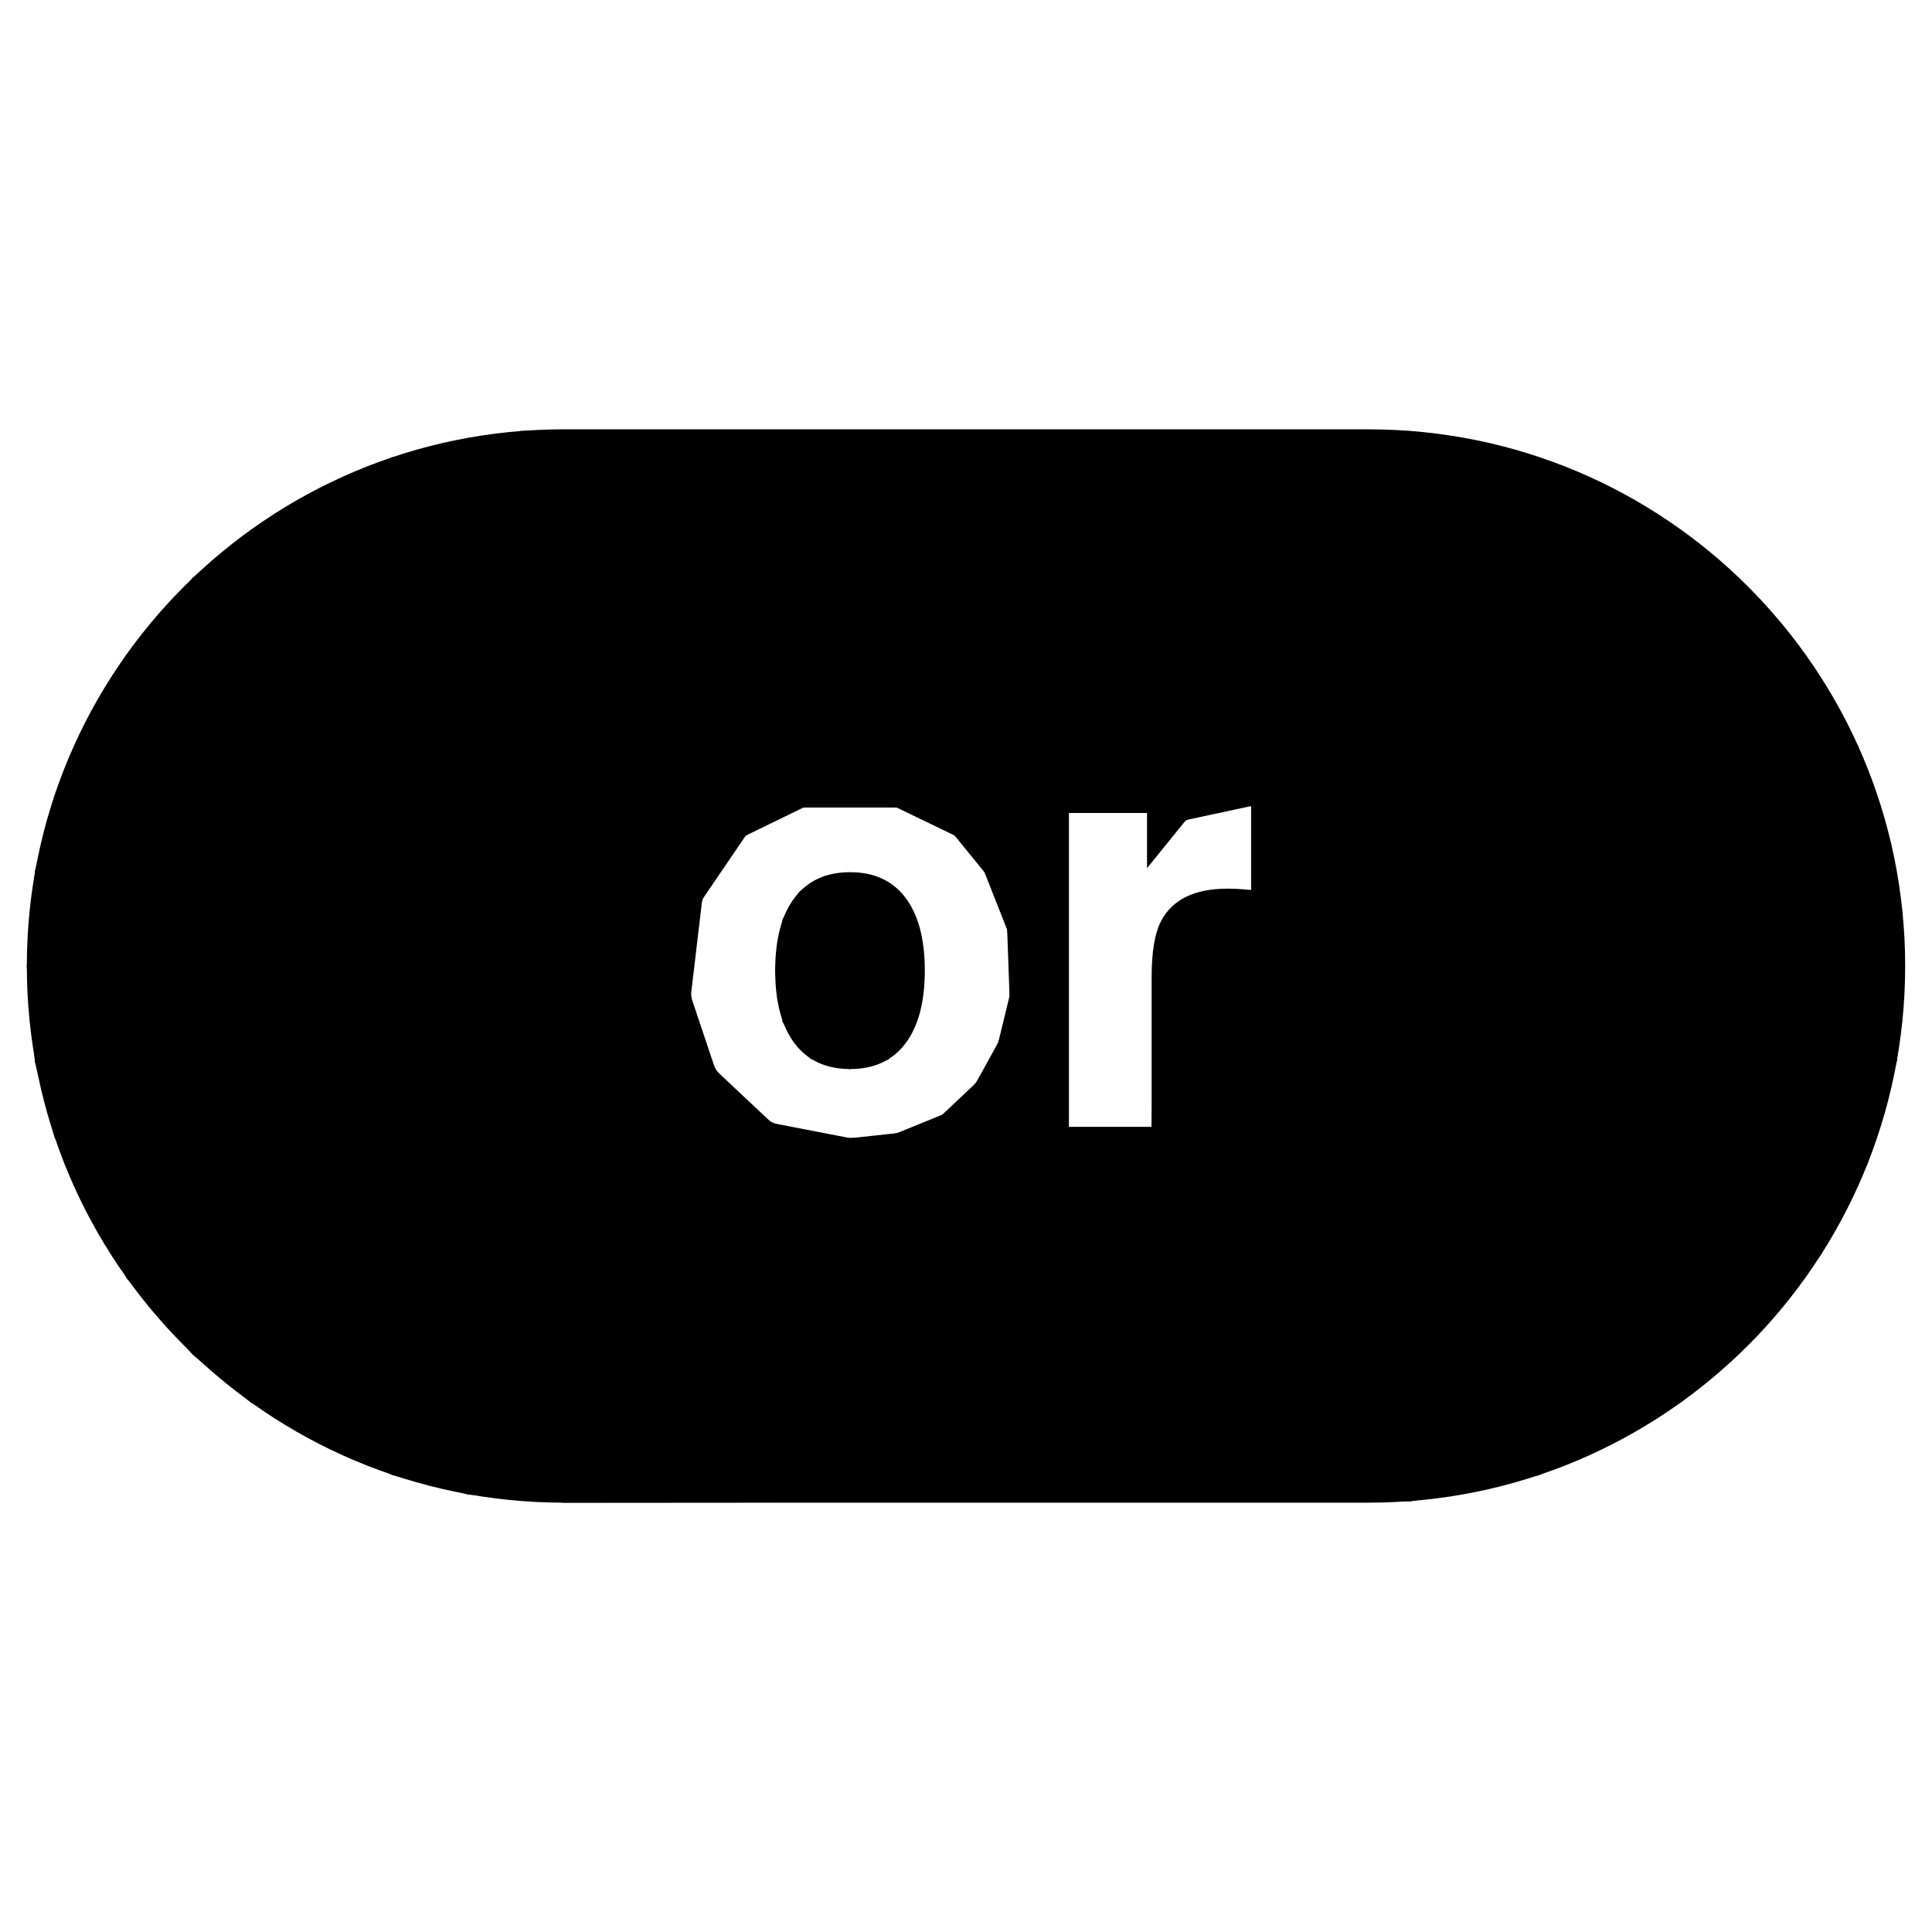 <?xml version="1.0" encoding="UTF-8"?>
<svg width="72px" height="72px" viewBox="0 0 72 72" xmlns="http://www.w3.org/2000/svg" version="1.1">
    <path fill="#000000" fill-opacity="1" stroke="none"
          d="M21 56 C9.954 56 1 47.046 1 36 1 24.955 9.954 16 21 16 L51 16 C62.045 16 71 24.955 71 36 71 47.046 62.045 56 51 56 L21 56 Z M31.691 42.408 C33.704 42.408 35.205 41.797 36.193 40.576 37.182 39.355 37.676 37.887 37.676 36.168 37.676 34.478 37.182 33.012 36.193 31.773 35.205 30.535 33.704 29.914 31.691 29.914 29.679 29.914 28.18 30.535 27.191 31.773 26.203 33.012 25.709 34.478 25.709 36.168 25.709 37.887 26.203 39.355 27.191 40.576 28.18 41.797 29.679 42.408 31.691 42.408 Z M39.836 42 L42.918 42 42.918 36.402 C42.918 35.464 43.037 34.772 43.273 34.32 43.696 33.518 44.522 33.117 45.754 33.117 45.847 33.117 45.969 33.12 46.119 33.127 46.269 33.134 46.441 33.149 46.635 33.17 L46.635 30.033 C46.499 30.026 46.41 30.021 46.371 30.018 46.332 30.014 46.284 30.012 46.227 30.012 45.31 30.012 44.565 30.251 43.992 30.73 43.641 31.017 43.23 31.552 42.758 32.332 L42.758 30.291 39.836 30.291 39.836 42 Z M31.682 39.84 C30.786 39.84 30.097 39.522 29.613 38.885 29.13 38.248 28.889 37.343 28.889 36.168 28.889 34.994 29.13 34.089 29.613 33.455 30.097 32.821 30.786 32.504 31.682 32.504 32.577 32.504 33.264 32.821 33.744 33.455 34.224 34.089 34.465 34.994 34.465 36.168 34.465 37.343 34.224 38.248 33.744 38.885 33.264 39.522 32.577 39.84 31.682 39.84 Z"/>

    <path stroke="#000000" stroke-opacity="1" stroke-linecap="round" fill="none" stroke-width="1"
          d="M19.469 16.563 L14.797 17.516 9.641 20.156 7.531 21.891 5.141 24.672 2.5 29.828 1.797 32.547 1.5 36 1.797 39.5 2.5 42.188 5.141 47.359 7.531 50.125 9.641 51.859 14.797 54.5 17.531 55.203 21.047 55.5 52.516 55.453 57.188 54.5 62.344 51.859 65.094 49.469 67.453 46.469 69.125 43.203 70.188 39.484 70.203 39.422 70.203 39.406 70.484 35.547 69.984 31.547 68.797 28.031 66.906 24.75 63.719 21.25 60.656 19.063 56.375 17.266 52.438 16.563 Z M39.328 42.5 L39.328 29.797 43.25 29.797 43.25 30.938 43.922 30.109 47.125 29.422 47.125 33.625 44.578 33.844 43.688 34.719 43.391 42.5 Z M28.531 42.313 L26.234 40.156 25.234 37.172 25.688 33.344 27.453 30.75 29.828 29.594 33.531 29.594 35.891 30.734 37.125 32.25 38.031 34.547 38.125 37.172 37.672 39.031 36.766 40.672 35.391 41.969 33.547 42.719 31.672 42.922 Z M32.813 39.047 L33.688 37.875 33.844 35.063 33.156 33.578 32.453 33.141 30.891 33.141 30.156 33.594 29.641 34.438 29.391 36.172 29.641 37.891 30.516 39.031 31.672 39.328 Z"/>
</svg>

